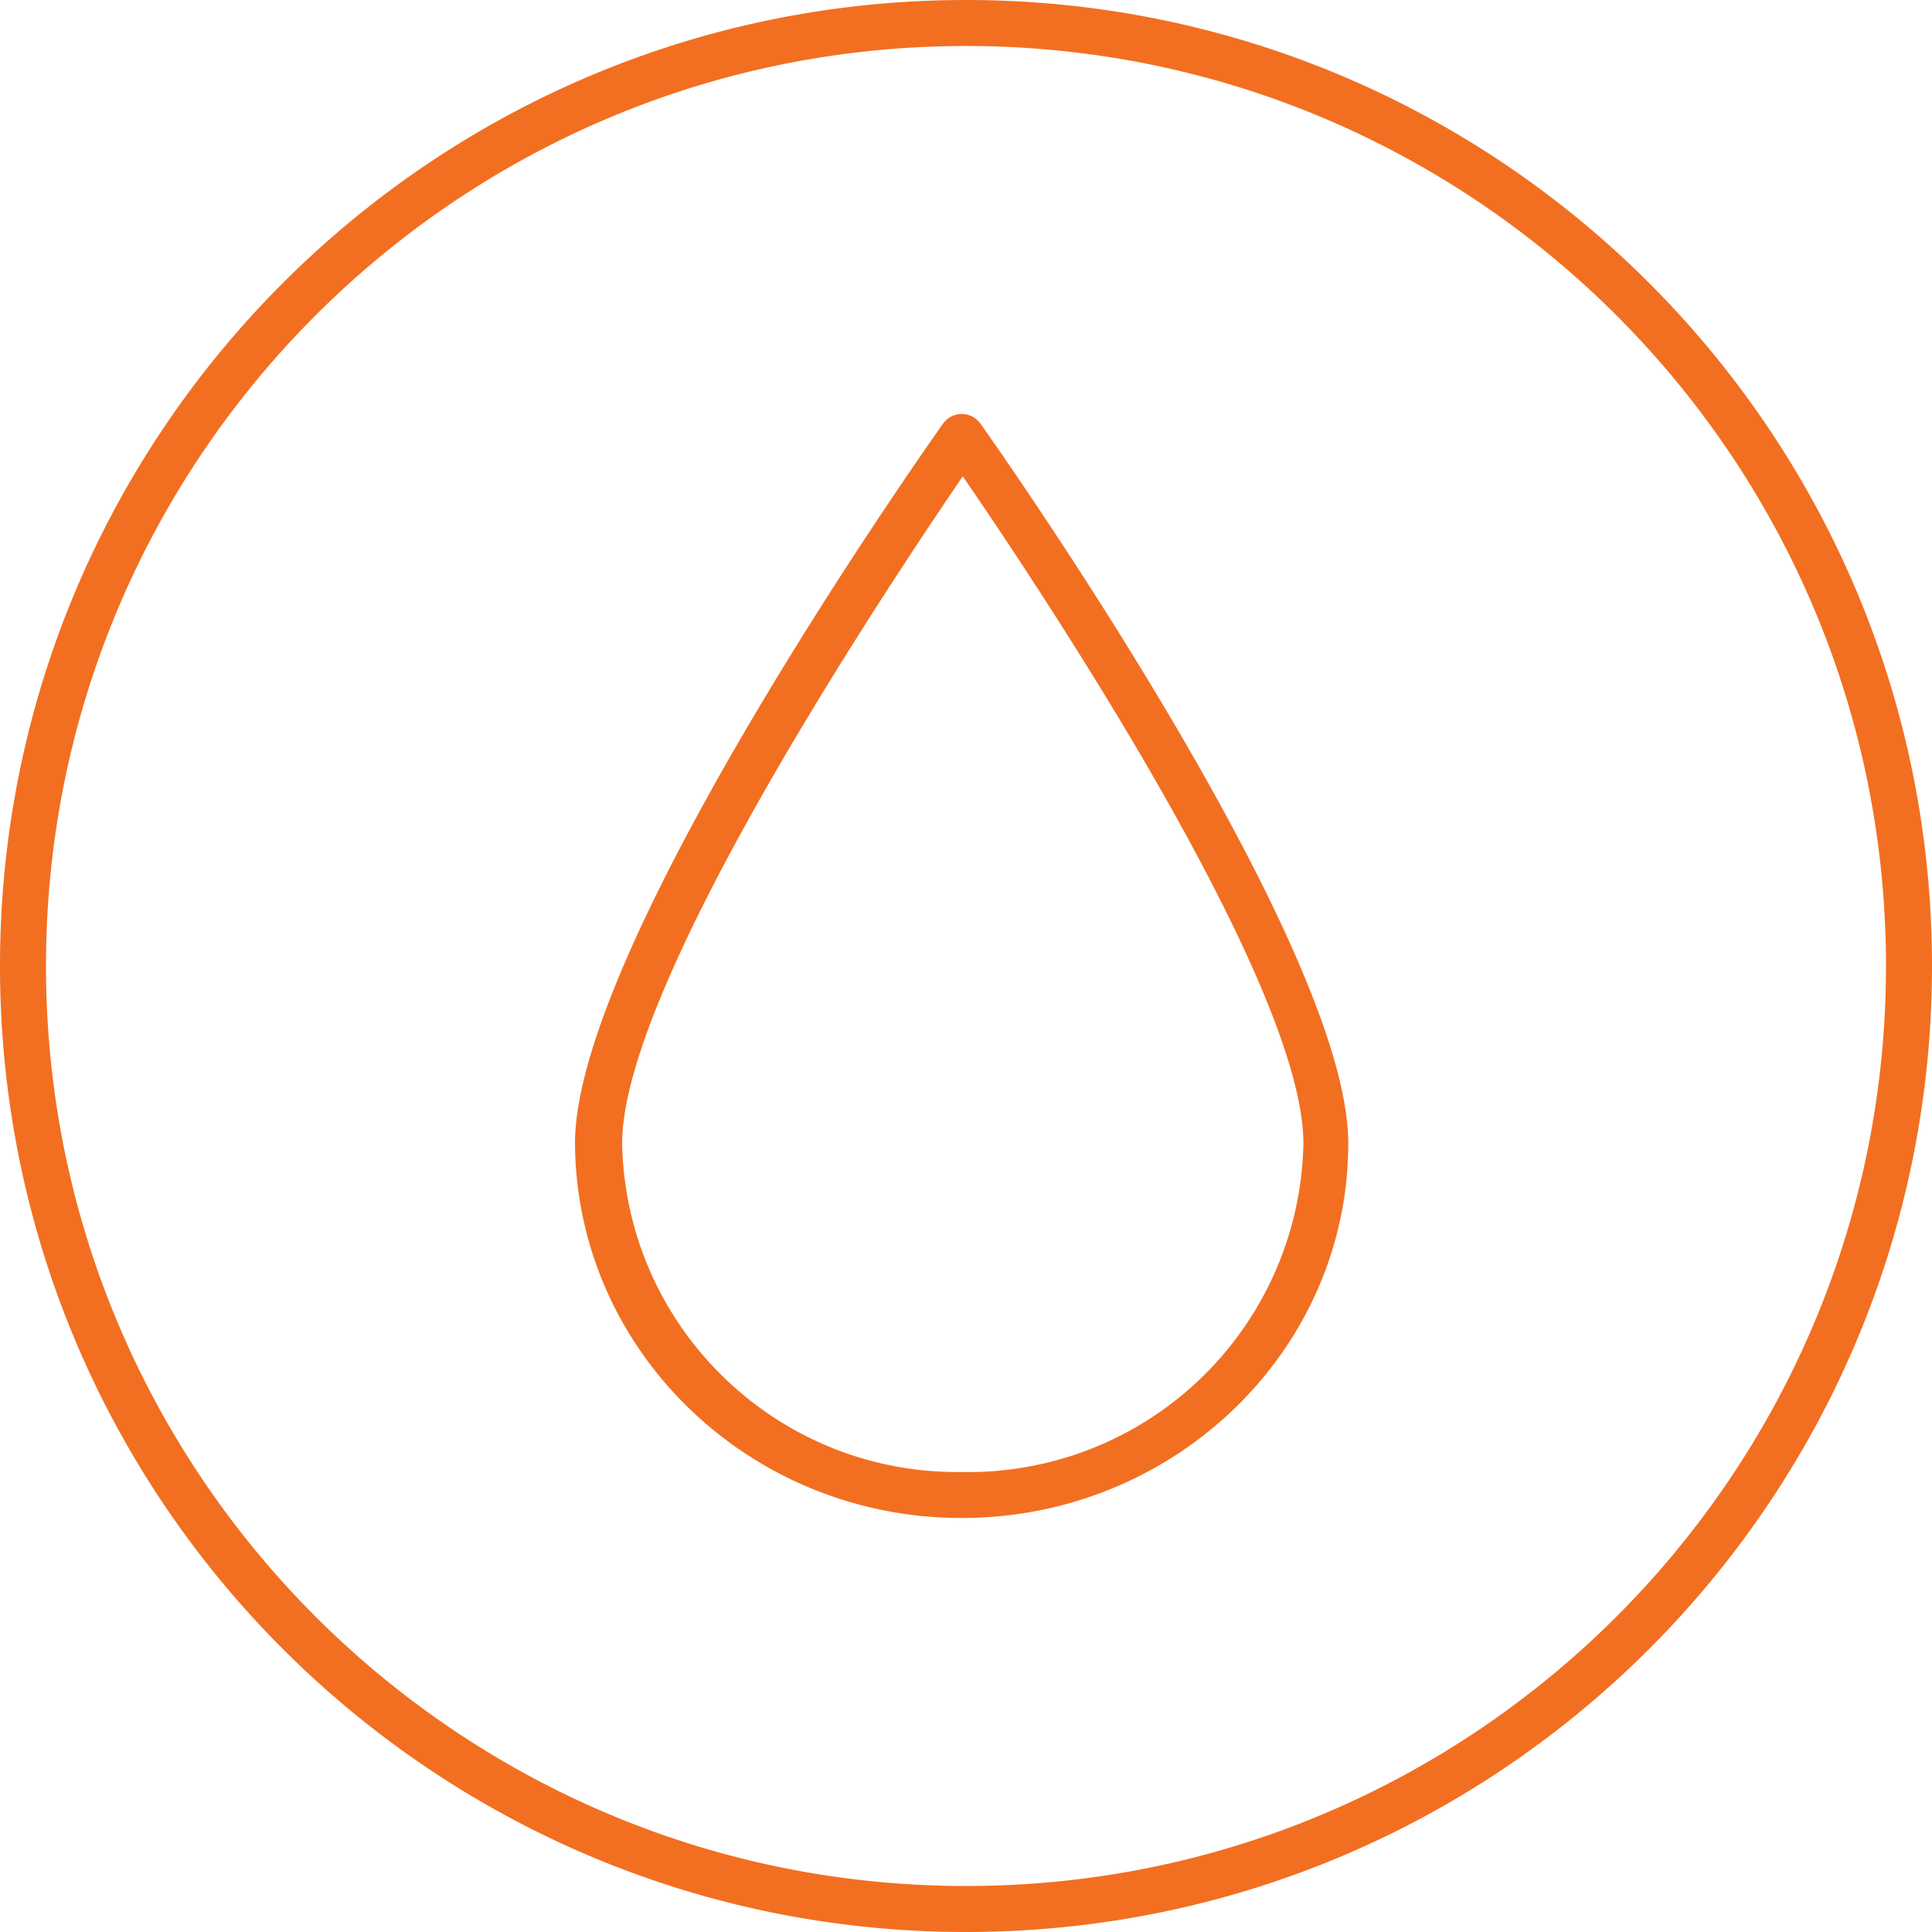 <svg width="84" height="84" viewBox="0 0 84 84" xmlns="http://www.w3.org/2000/svg"><path d="M42 84C18.804 84 0 65.196 0 42S18.804 0 42 0s42 18.804 42 42-18.804 42-42 42zm0-2c22.091 0 40-17.909 40-40S64.091 2 42 2 2 19.909 2 42s17.909 40 40 40zm.63-63.58a1 1 0 0 0-1.63 0c-.65.92-16 22.64-16 31.29C25.05 58.69 32.54 66 41.81 66s16.81-7.31 16.81-16.29c.01-8.65-15.34-30.37-15.99-31.29zM41.81 64c-8.012.107-14.607-6.278-14.76-14.29 0-6.95 11.6-24.29 14.81-29 3.21 4.67 14.81 22 14.81 29A14.57 14.57 0 0 1 41.81 64z" fill="#F26F21" fill-rule="evenodd"/></svg>